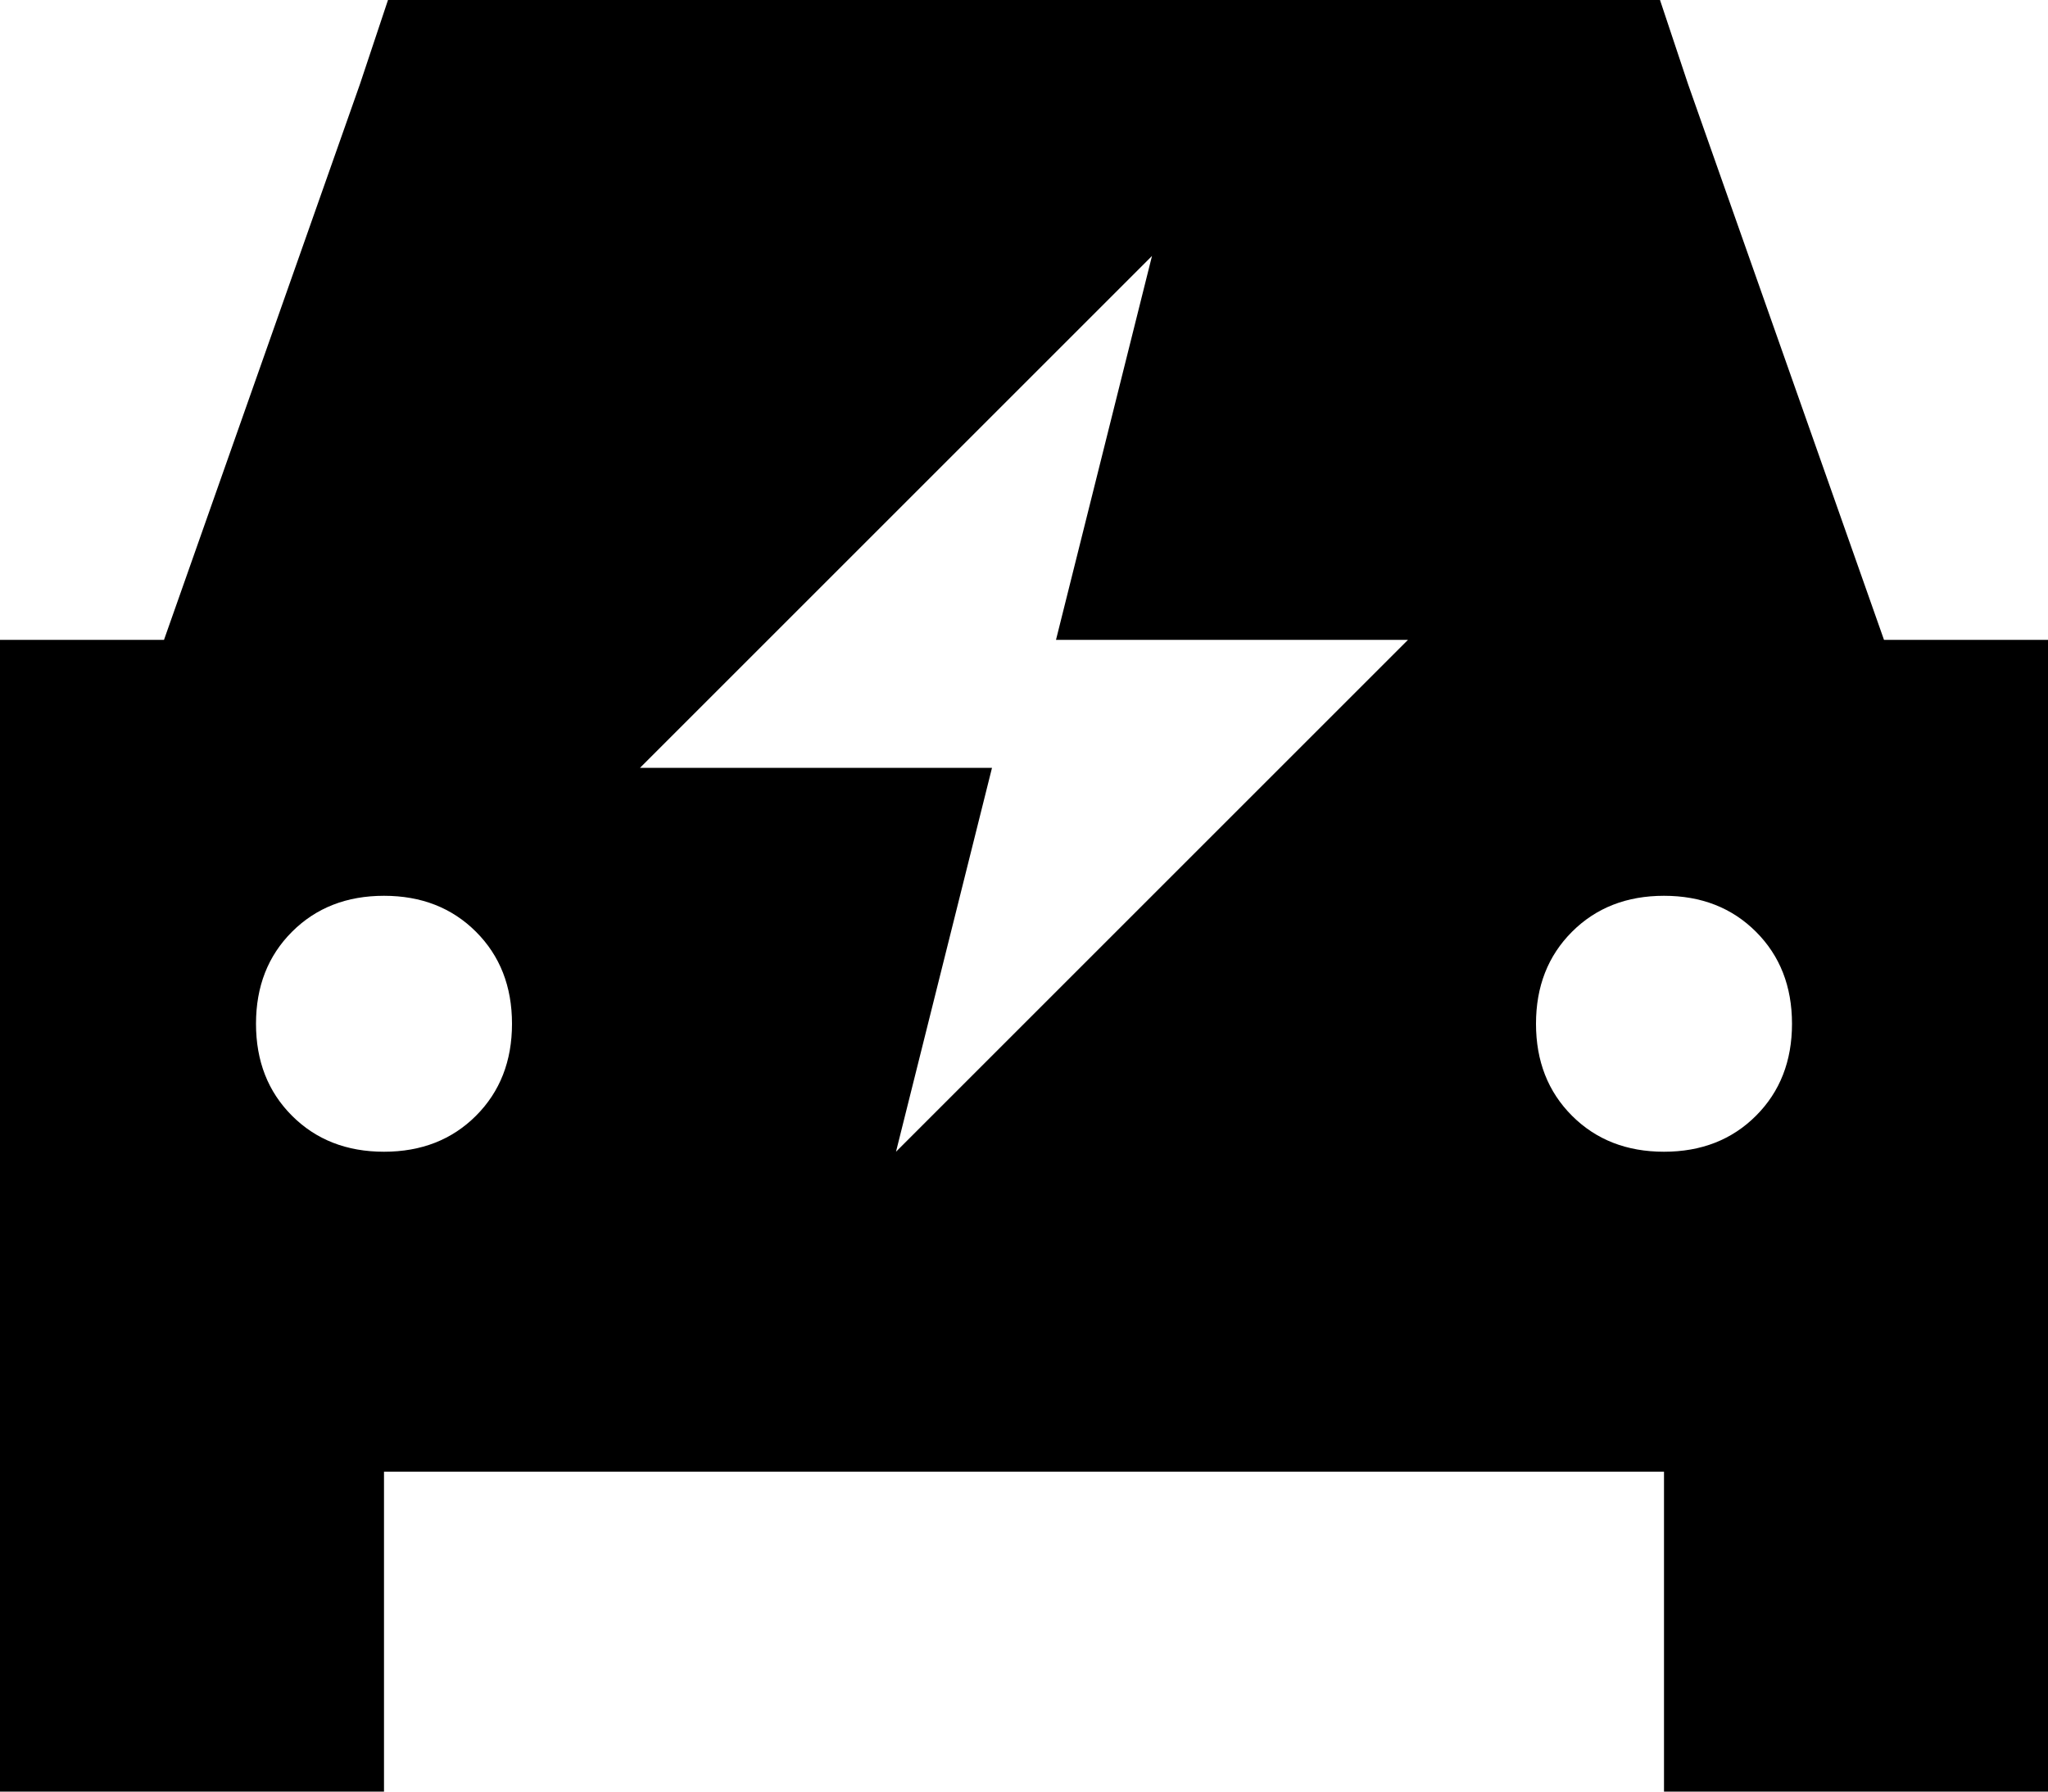 <svg viewBox="0 0 512 448">
  <path
    d="M 120 0 L 97 0 L 90 21 L 41 160 L 0 160 L 0 368 L 0 448 L 96 448 L 96 368 L 416 368 L 416 448 L 512 448 L 512 368 L 512 160 L 471 160 L 422 21 L 415 0 L 392 0 L 120 0 L 120 0 Z M 64 256 Q 64 242 73 233 L 73 233 Q 82 224 96 224 Q 110 224 119 233 Q 128 242 128 256 Q 128 270 119 279 Q 110 288 96 288 Q 82 288 73 279 Q 64 270 64 256 L 64 256 Z M 416 224 Q 430 224 439 233 L 439 233 Q 448 242 448 256 Q 448 270 439 279 Q 430 288 416 288 Q 402 288 393 279 Q 384 270 384 256 Q 384 242 393 233 Q 402 224 416 224 L 416 224 Z M 160 192 L 288 64 L 264 160 L 352 160 L 224 288 L 248 192 L 160 192 L 160 192 Z"
  />
</svg>
